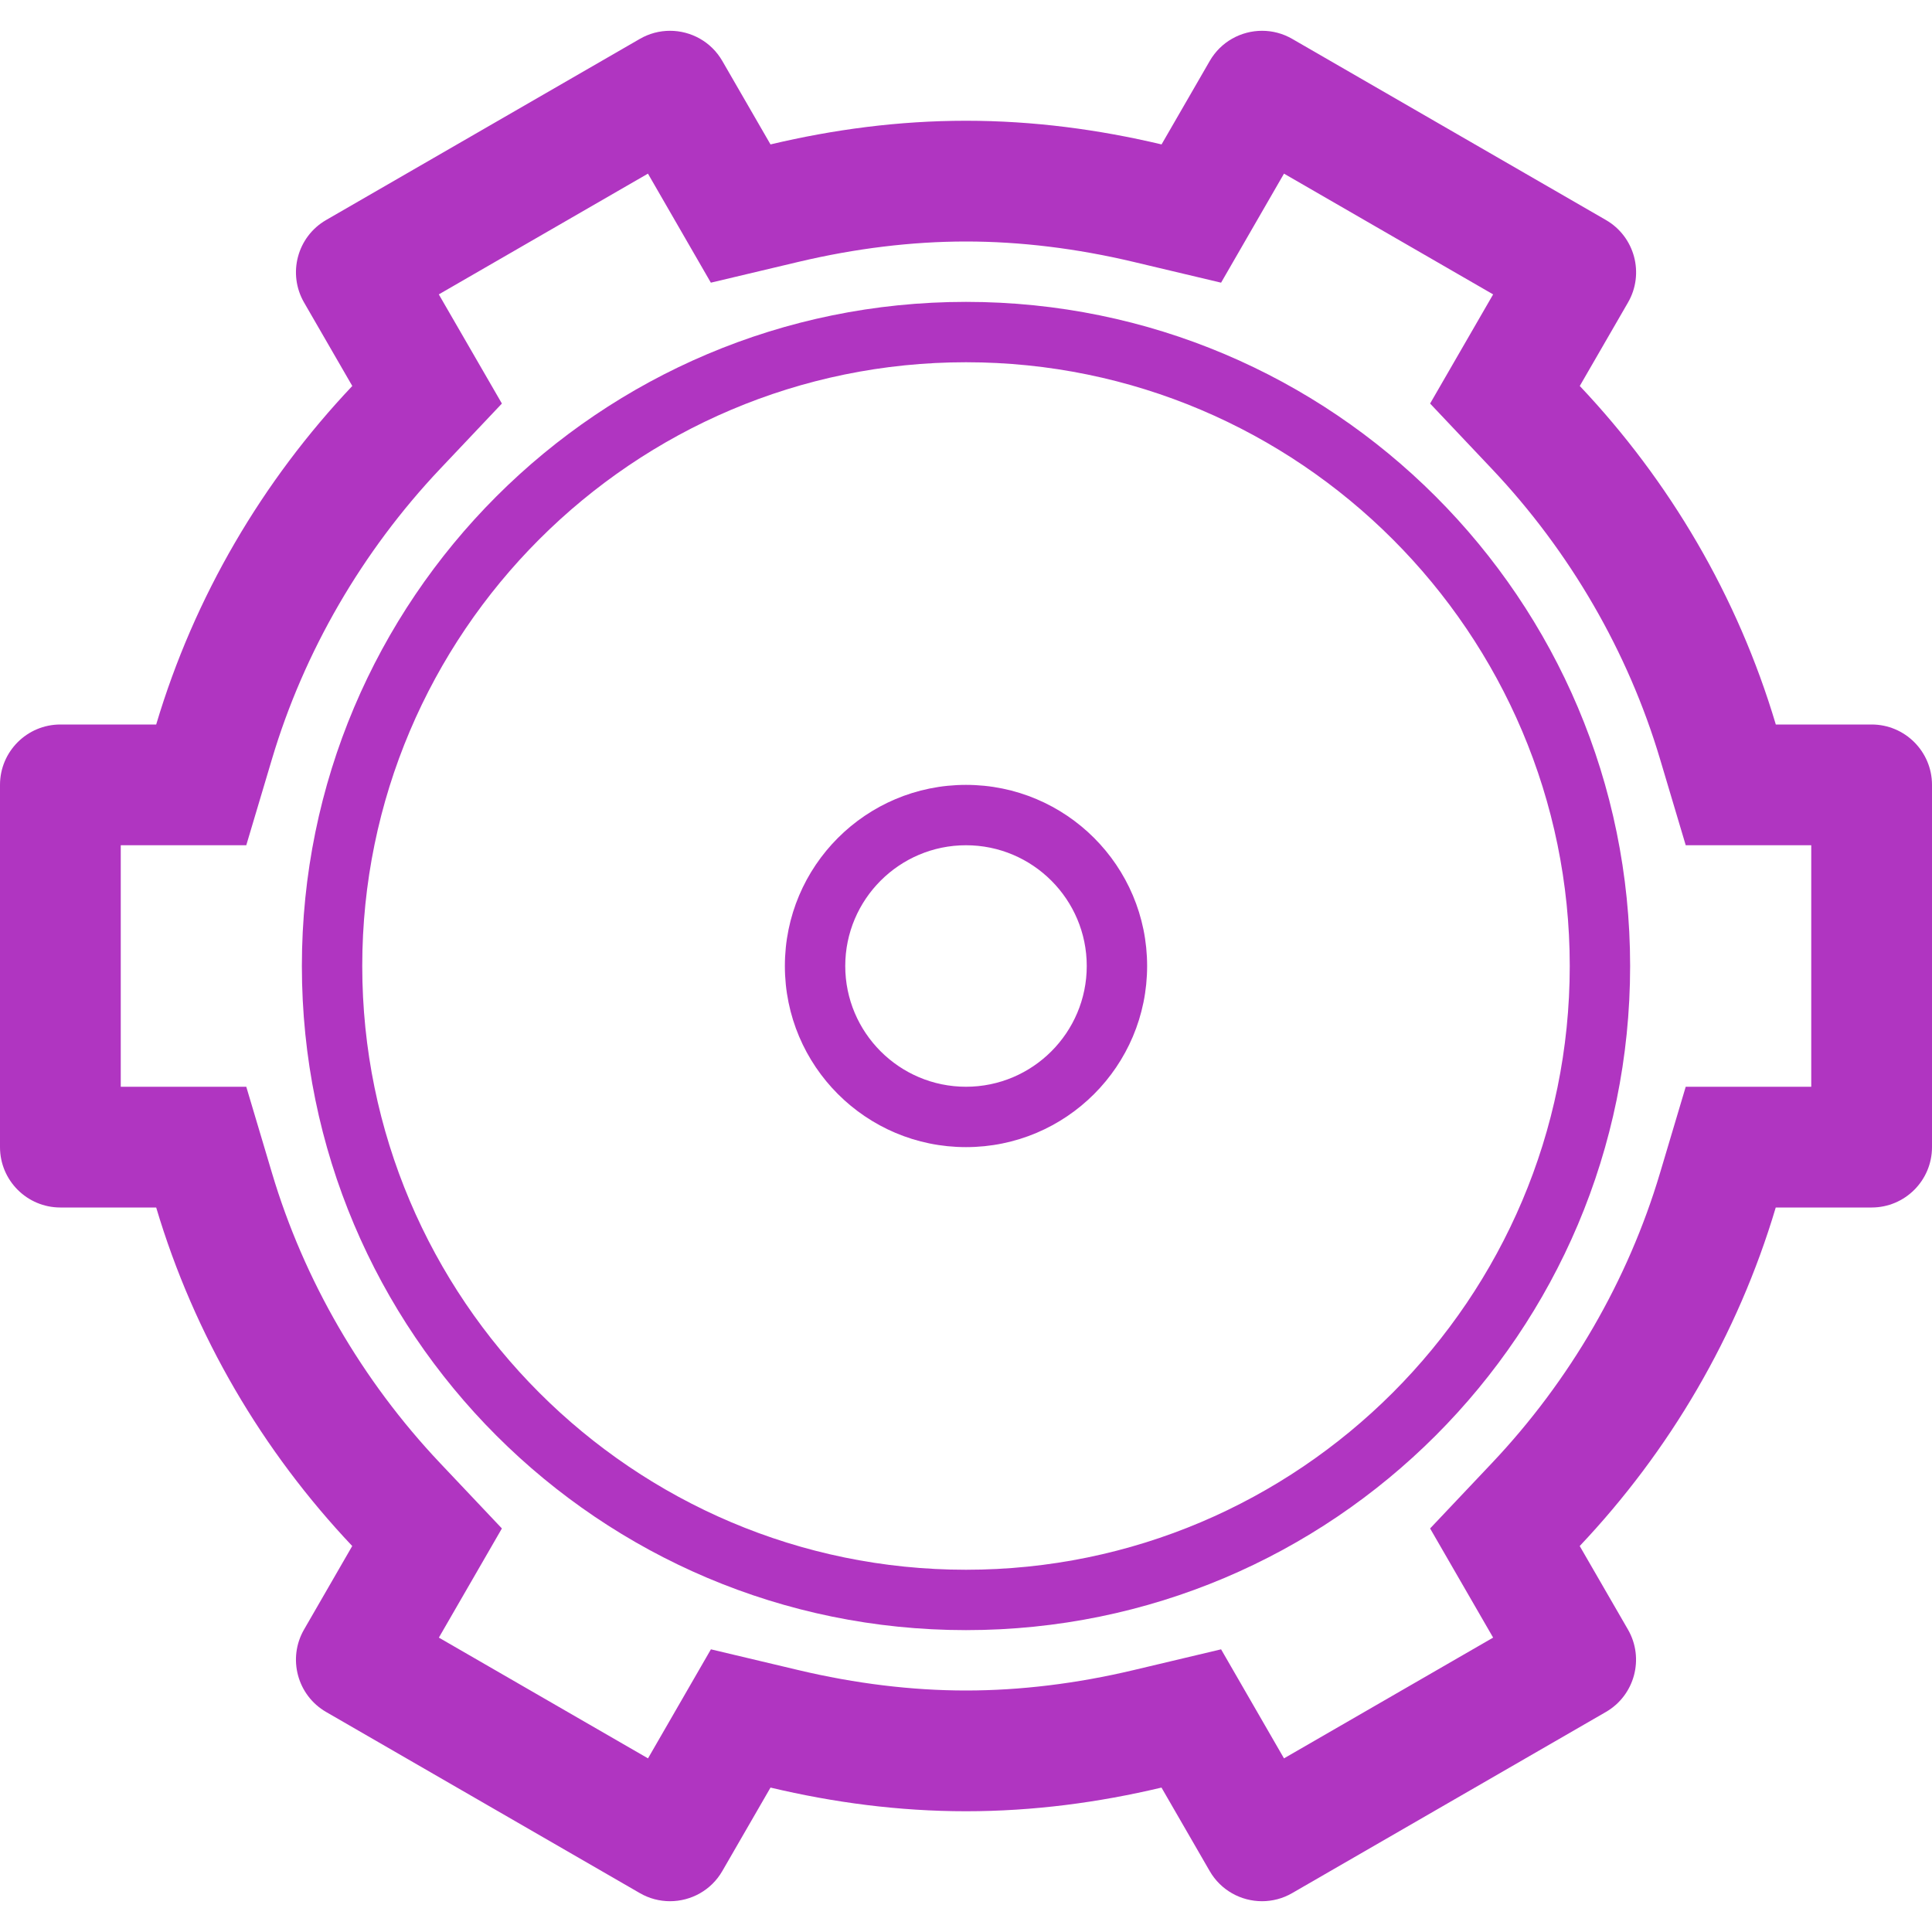<!DOCTYPE svg PUBLIC "-//W3C//DTD SVG 1.1//EN" "http://www.w3.org/Graphics/SVG/1.1/DTD/svg11.dtd">
<!-- Uploaded to: SVG Repo, www.svgrepo.com, Transformed by: SVG Repo Mixer Tools -->
<svg version="1.1" id="Uploaded to svgrepo.com" xmlns="http://www.w3.org/2000/svg" xmlns:xlink="http://www.w3.org/1999/xlink" width="256px" height="256px" viewBox="0 0 32 32" xml:space="preserve" fill="#000000">
<g id="SVGRepo_bgCarrier" stroke-width="0"/>
<g id="SVGRepo_tracerCarrier" stroke-linecap="round" stroke-linejoin="round"/>
<g id="SVGRepo_iconCarrier"> <style type="text/css"> .blueprint_een{fill:#b035c1;} </style> <path class="blueprint_een" d="M16,5C9.925,5,5,9.925,5,16s4.925,11,11,11s11-4.925,11-11S22.075,5,16,5z M16,26 c-5.514,0-10-4.486-10-10c0-5.514,4.486-10,10-10s10,4.486,10,10C26,21.514,21.514,26,16,26z M16,13c-1.657,0-3,1.343-3,3 s1.343,3,3,3s3-1.343,3-3S17.657,13,16,13z M16,18c-1.103,0-2-0.897-2-2c0-1.103,0.897-2,2-2s2,0.897,2,2C18,17.103,17.103,18,16,18 z M31,12h-1.587c-0.633-2.127-1.762-4.036-3.247-5.607l0.799-1.383c0.276-0.478,0.112-1.09-0.366-1.366l-5.196-3 c-0.157-0.091-0.329-0.134-0.499-0.134c-0.346,0-0.682,0.179-0.867,0.5l-0.798,1.382C18.197,2.145,17.117,2,16,2 s-2.197,0.145-3.238,0.392L11.964,1.01c-0.185-0.321-0.521-0.5-0.867-0.5c-0.17,0-0.342,0.043-0.499,0.134l-5.196,3 C4.924,3.92,4.76,4.531,5.036,5.01l0.799,1.383C4.349,7.964,3.221,9.873,2.587,12H1c-0.552,0-1,0.448-1,1v6c0,0.552,0.448,1,1,1 h1.587c0.633,2.127,1.762,4.036,3.247,5.607L5.036,26.99c-0.276,0.478-0.112,1.09,0.366,1.366l5.196,3 c0.157,0.091,0.329,0.134,0.499,0.134c0.346,0,0.682-0.179,0.867-0.5l0.798-1.382C13.803,29.855,14.883,30,16,30 s2.197-0.145,3.238-0.392l0.798,1.382c0.185,0.321,0.521,0.5,0.867,0.5c0.17,0,0.342-0.043,0.499-0.134l5.196-3 c0.478-0.276,0.642-0.888,0.366-1.366l-0.799-1.383c1.485-1.571,2.614-3.48,3.247-5.607H31c0.552,0,1-0.448,1-1v-6 C32,12.448,31.552,12,31,12z M30,18h-2.079l-0.426,1.429c-0.529,1.776-1.491,3.437-2.784,4.804l-1.024,1.083l1.044,1.808l-3.464,2 l-1.042-1.806l-1.449,0.344C17.832,27.886,16.898,28,16,28s-1.832-0.114-2.776-0.338l-1.449-0.344l-1.042,1.806l-3.464-2 l1.044-1.808l-1.024-1.083c-1.292-1.367-2.255-3.028-2.784-4.804L4.079,18H2v-4h2.079l0.426-1.429 c0.529-1.776,1.492-3.437,2.784-4.804l1.024-1.083L7.268,4.876l3.464-2l1.042,1.806l1.449-0.344C14.168,4.114,15.102,4,16,4 s1.832,0.114,2.776,0.338l1.449,0.344l1.042-1.806l3.464,2l-1.044,1.808l1.024,1.083c1.292,1.367,2.255,3.028,2.784,4.804L27.921,14 H30V18z"/> </g>
</svg>